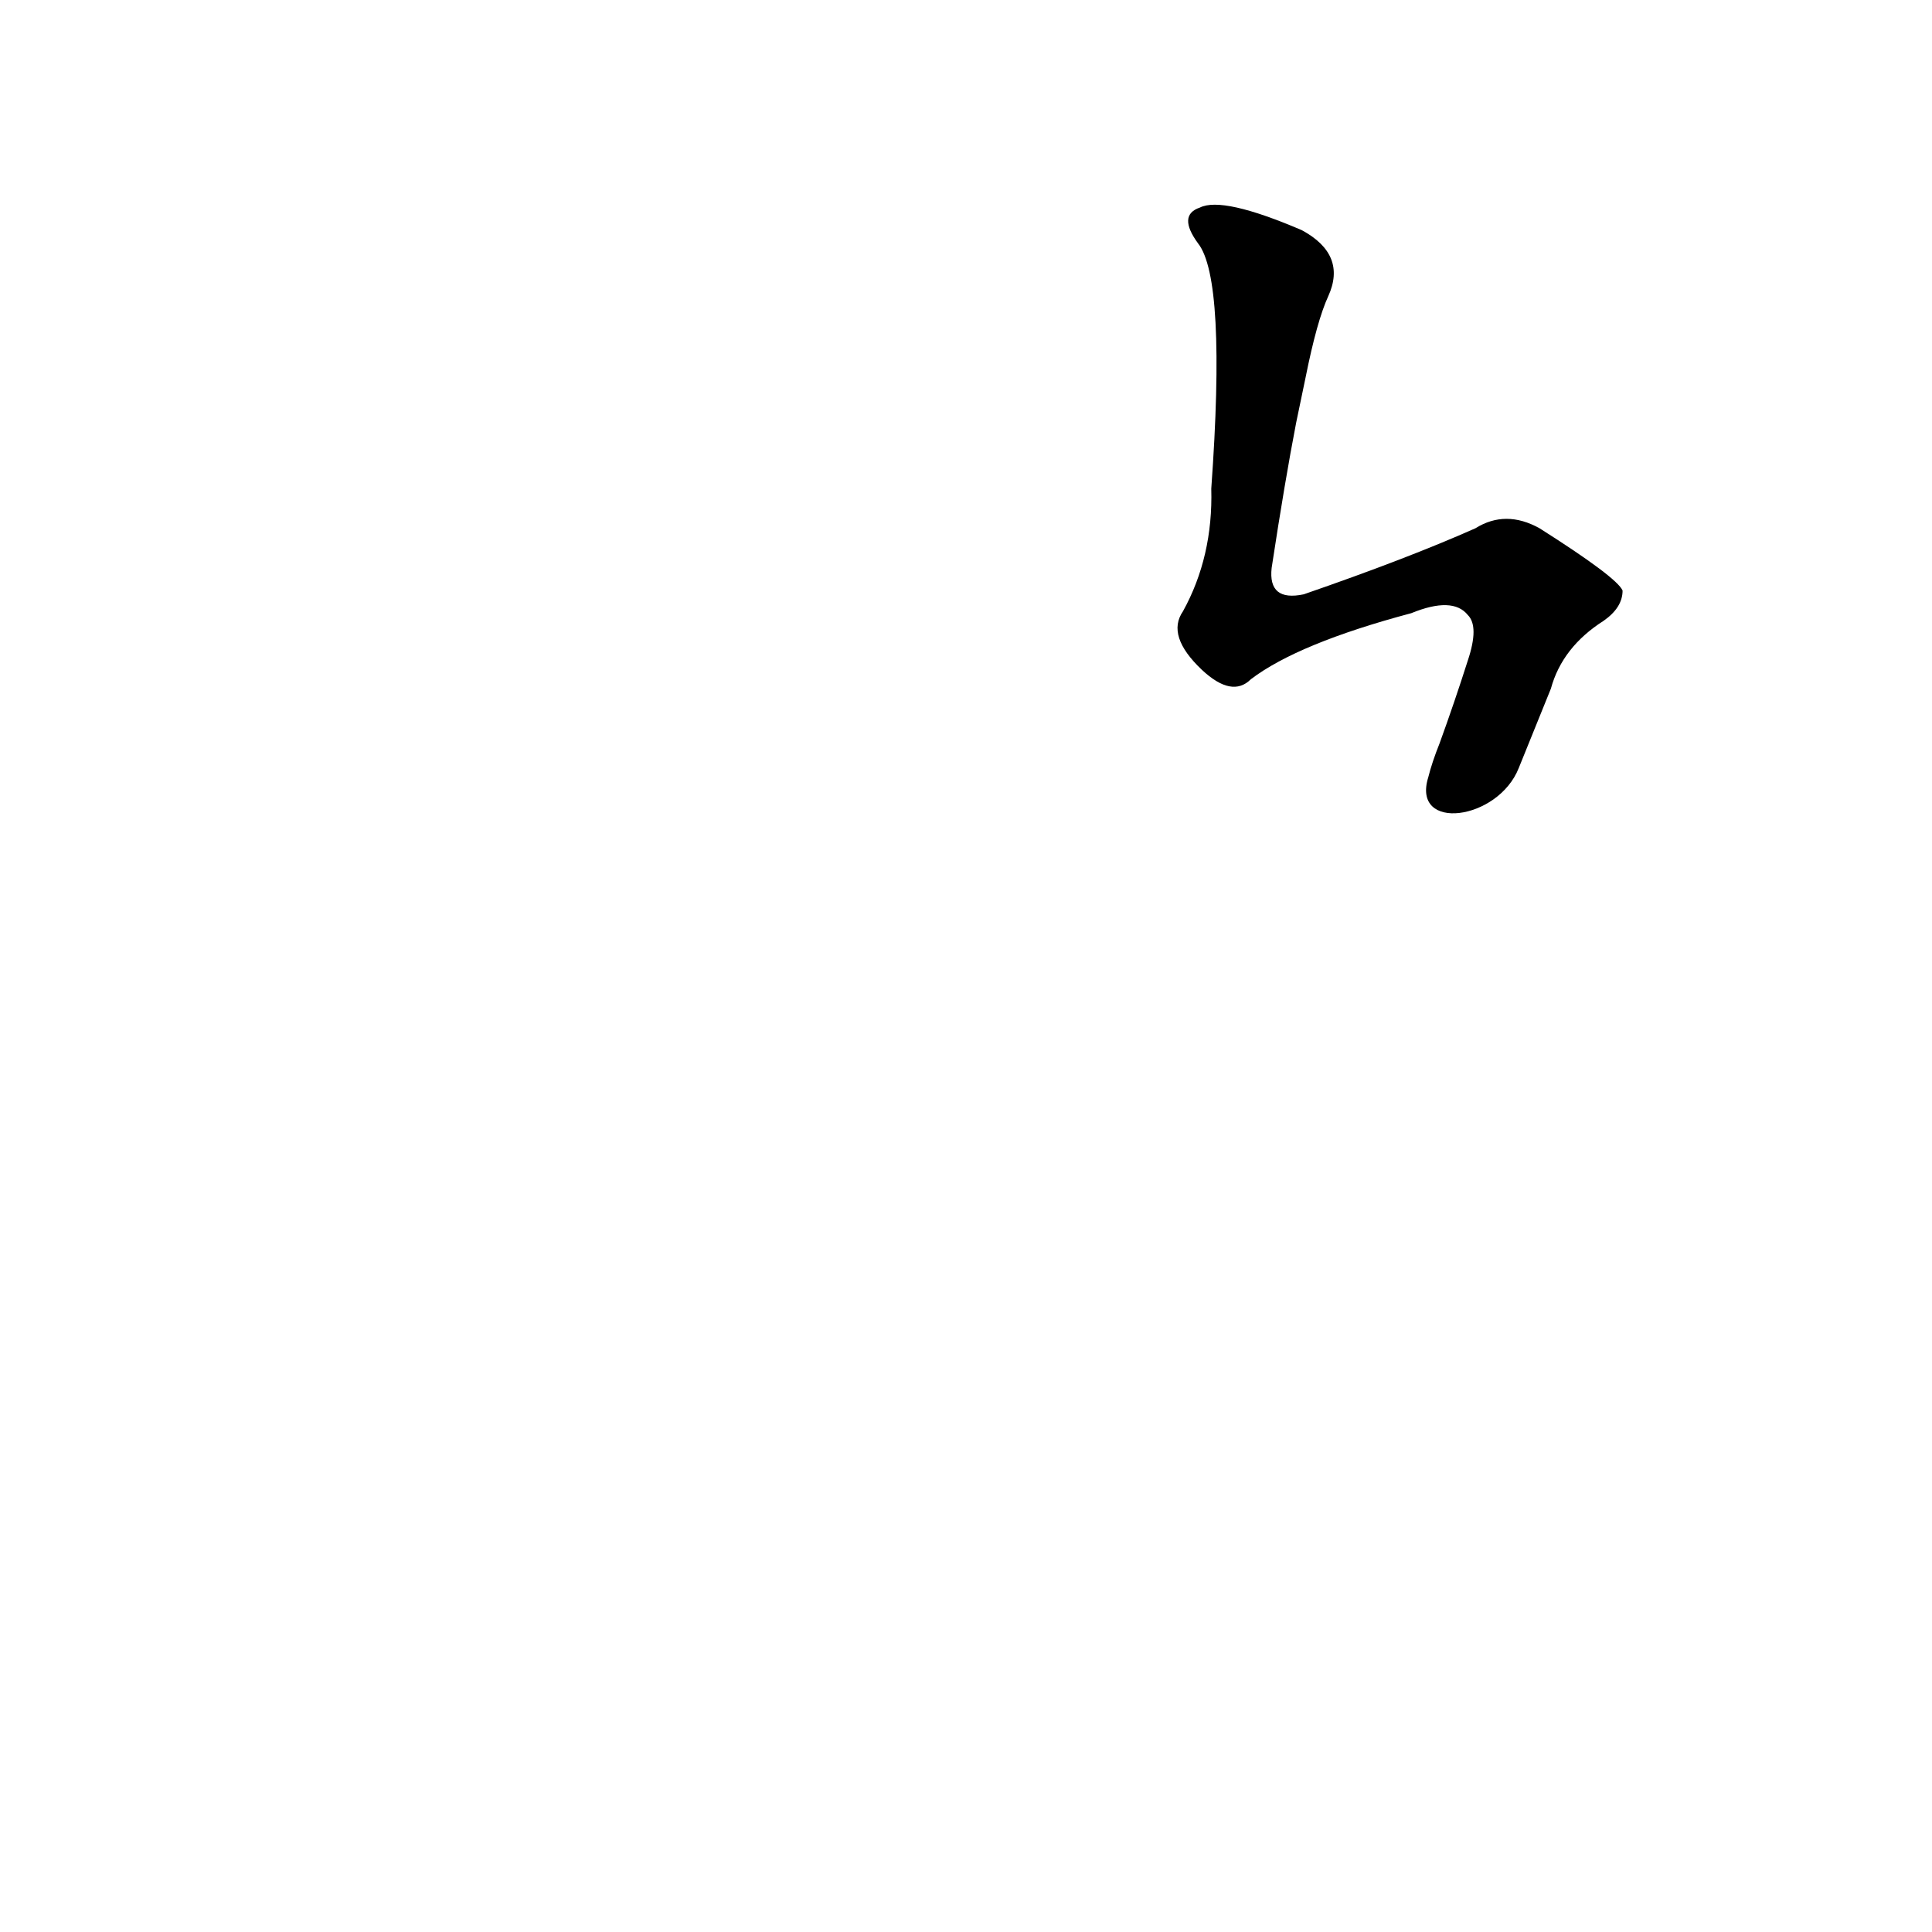 <?xml version='1.0' encoding='utf-8'?>
<svg xmlns="http://www.w3.org/2000/svg" version="1.1" viewBox="0 0 1024 1024"><g transform="scale(1, -1) translate(0, -900)"><path d="M 805 493 L 822 535 Q 828 557 850 571 Q 860 578 860 587 Q 857 594 816 620 Q 798 630 782 620 Q 746 604 691 585 Q 672 581 674 599 Q 681 645 687 676 L 692 700 Q 698 730 704 743 Q 714 765 690 778 Q 648 796 636 790 Q 624 786 635 771 Q 650 752 642 641 Q 643 605 627 576 Q 618 563 637 545 Q 653 530 663 540 Q 688 559 748 575 Q 770 584 778 574 Q 784 568 778 550 Q 771 528 763 506 Q 759 496 757 488 C 748 459 794 465 805 493 Z" fill="black" /></g></svg>
